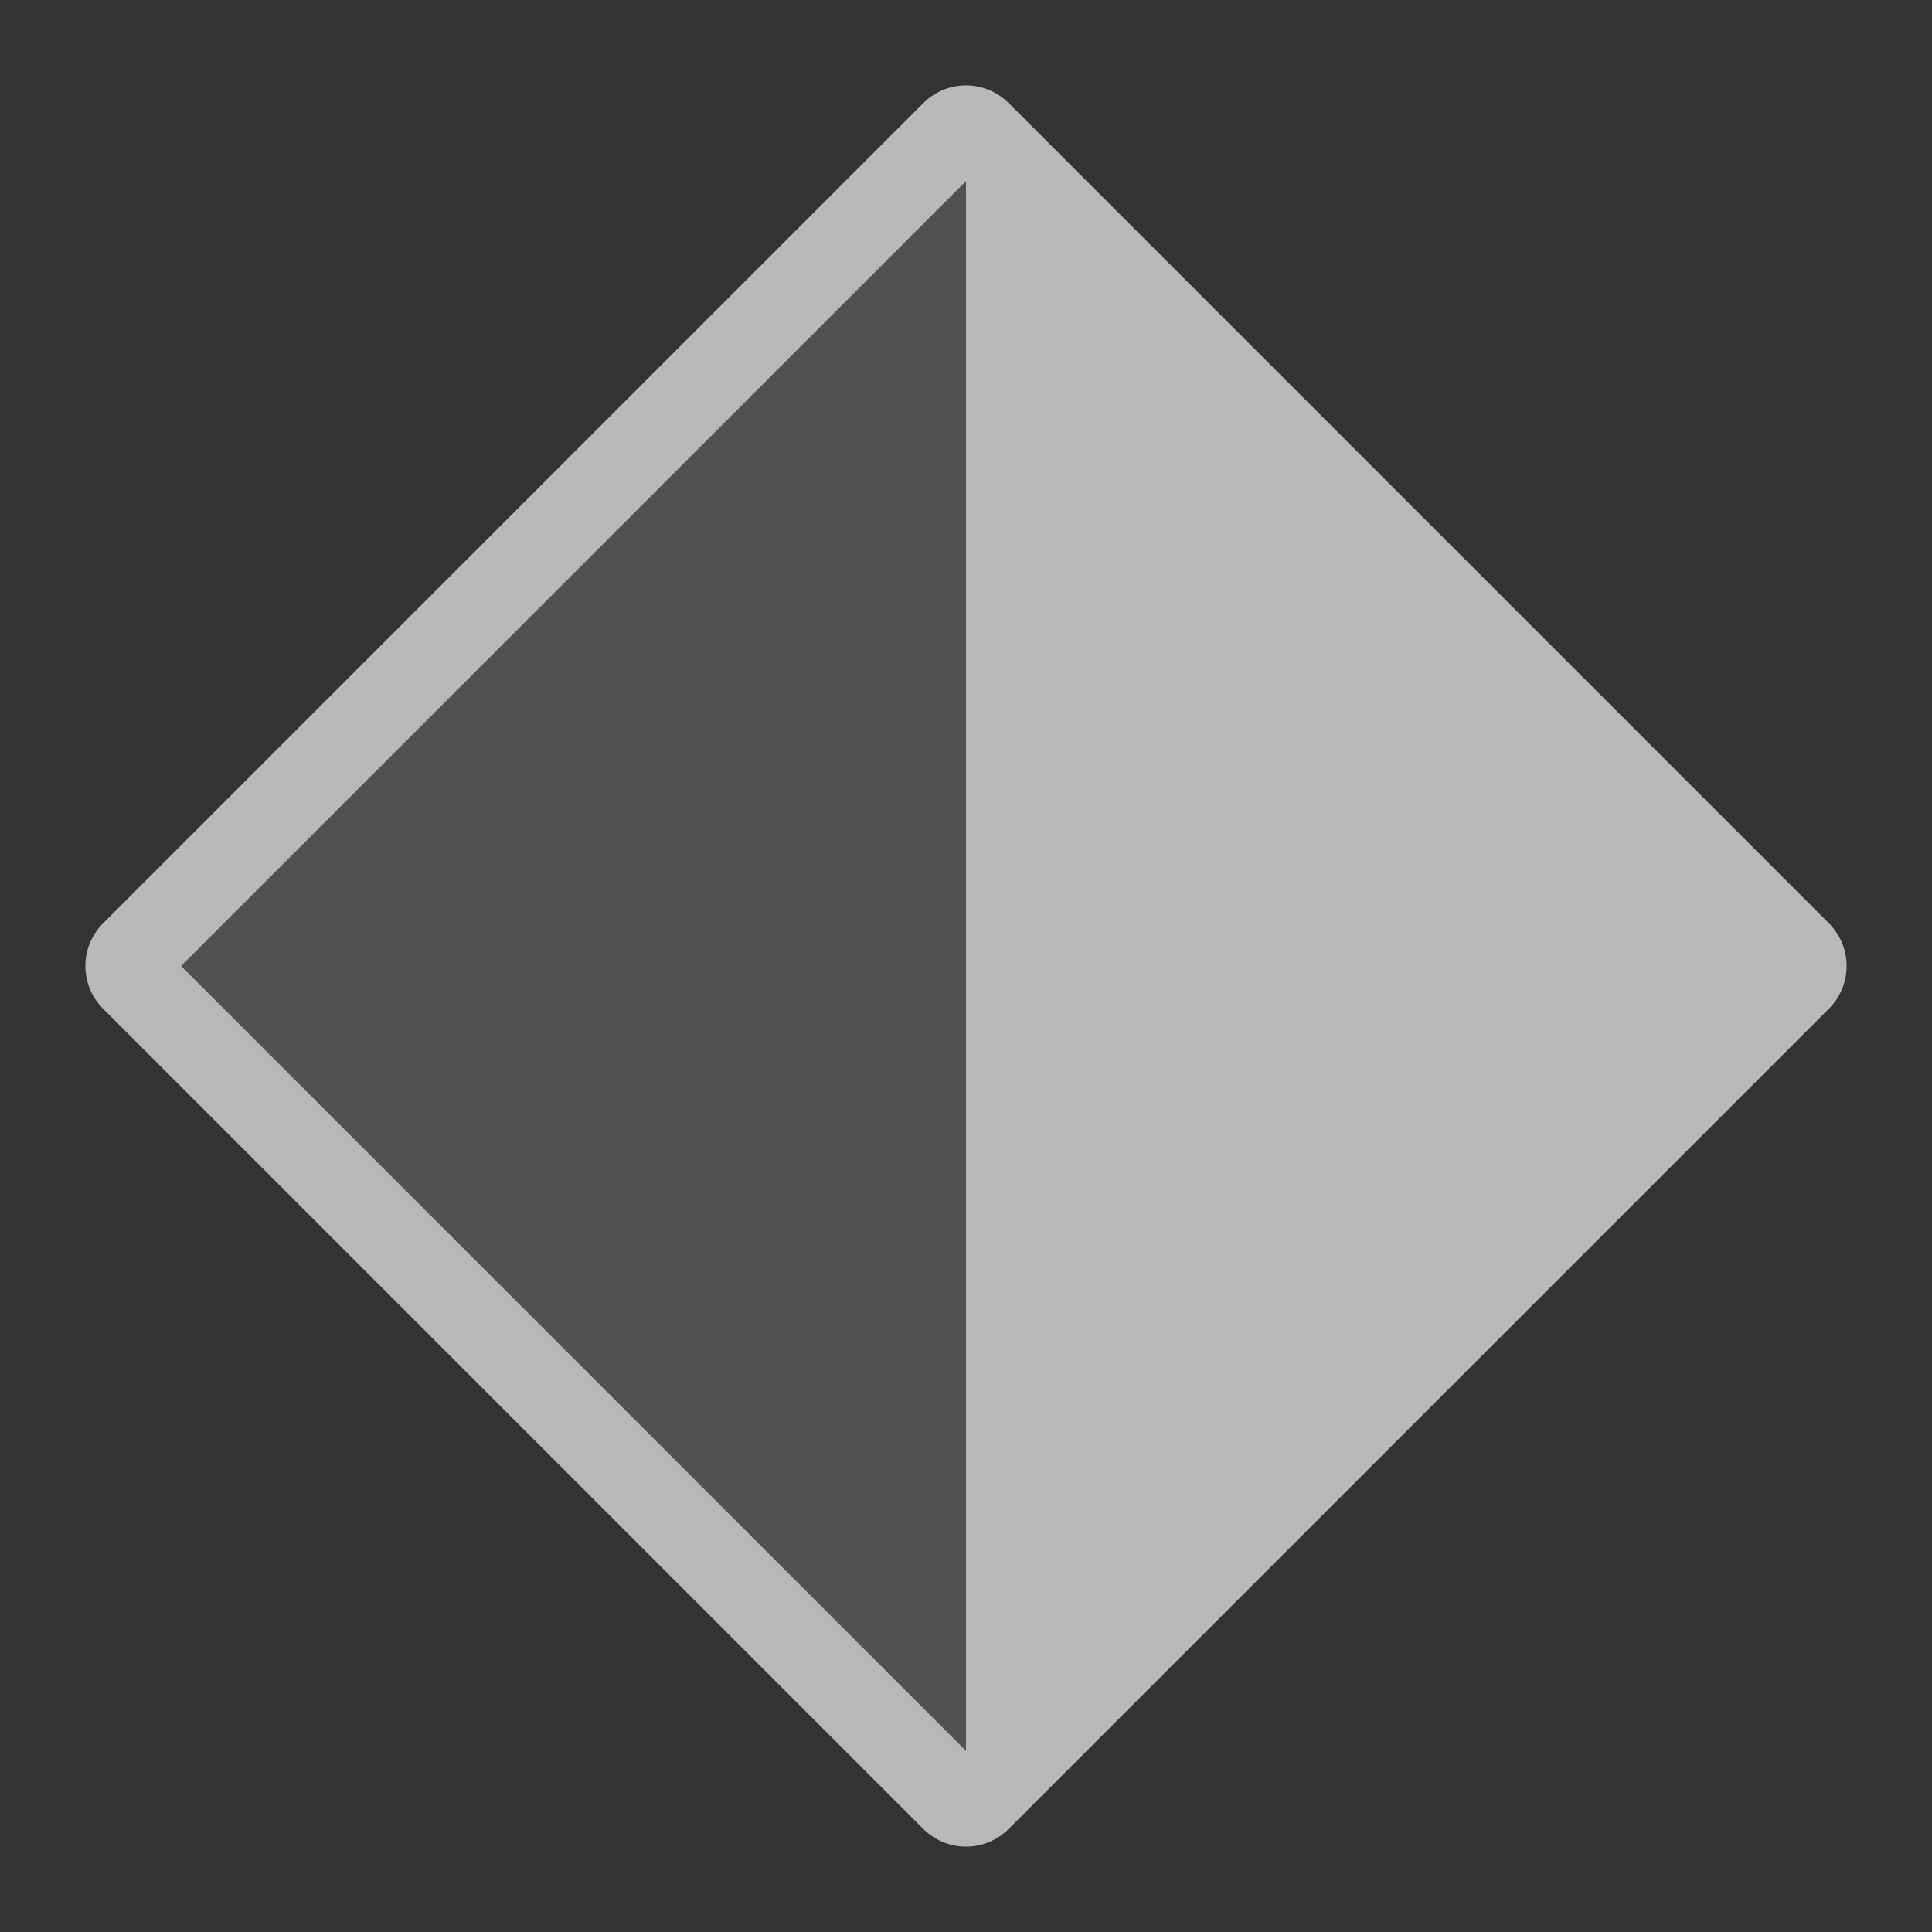 <svg id="SP_Keyframe_Sm_N_D_2x" data-name="SP_Keyframe_Sm_N_D@2x" xmlns="http://www.w3.org/2000/svg" width="32" height="32" viewBox="0 0 32 32">
  <rect x="0" y="0" width="32" height="32" fill="#333333" stroke="none"/>
  <defs>
    <style>
      .fill, .fillPale {
        fill: #fff;
      }

      .fillPale {
        opacity: 0.15;
      }

      .fill {
        fill-rule: evenodd;
        opacity: 0.65;
      }

      
    </style>
  </defs>
  <title>SP_Keyframe_Sm_N_D@2x</title>
  <path class="fillPale" d="M16,3V29L3,16Z"/>
  <path class="fill" d="M30.293,15.293L16.707,1.707a1,1,0,0,0-1.414,0L1.707,15.293a1,1,0,0,0,0,1.414L15.293,30.293a1,1,0,0,0,1.414,0L30.293,16.707A1,1,0,0,0,30.293,15.293ZM16,29L3,16,16,3V29Z"/>
  </svg>